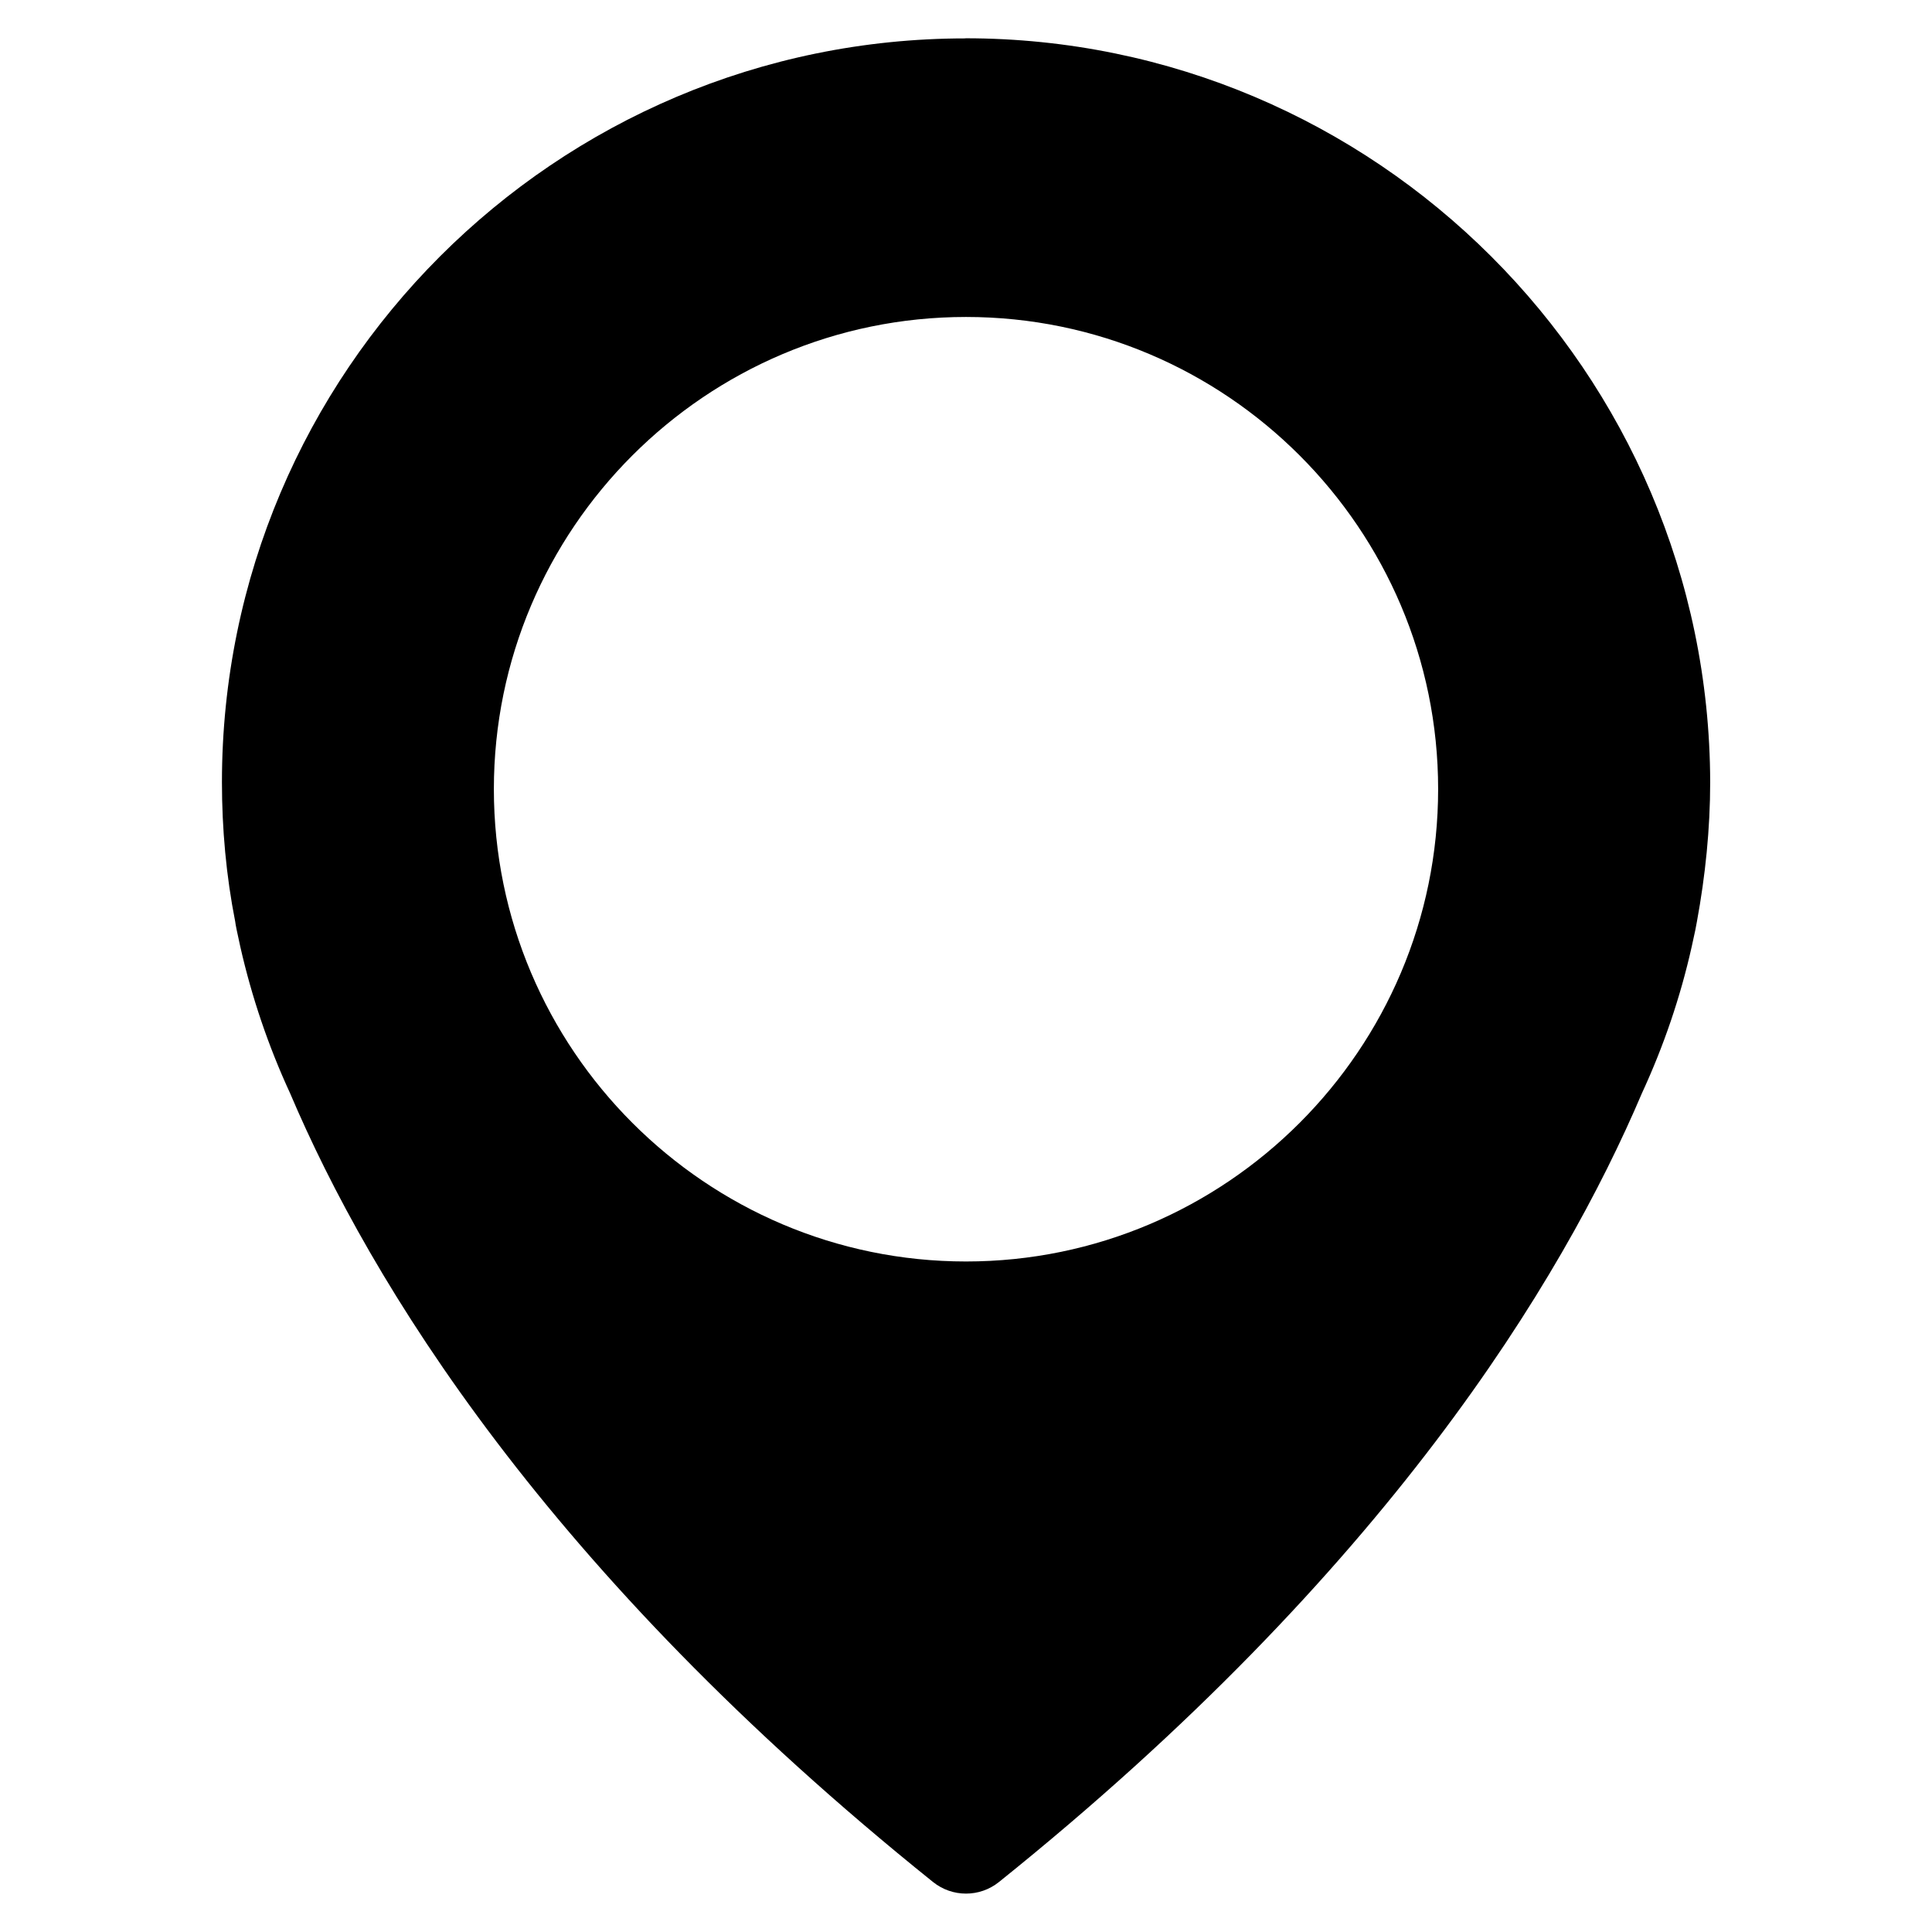 <svg xmlns="http://www.w3.org/2000/svg" height="16" width="16"><path d="M7.996.318C4.6.318 1.838 3.08 1.838 6.478c0 .385.035.775.11 1.155.002.022.016.09.042.207.094.415.232.823.412 1.213.664 1.562 2.123 3.962 5.325 6.533.08.064.176.096.273.096.097 0 .193-.032.273-.096 3.2-2.57 4.66-4.97 5.325-6.533.18-.39.318-.794.412-1.213.026-.116.04-.185.043-.207.07-.38.11-.77.11-1.156C14.155 3.08 11.39.317 7.995.317zM8 2.625c2.155 0 3.91 1.755 3.91 3.91 0 2.155-1.755 3.912-3.91 3.912-2.155 0-3.91-1.757-3.91-3.912 0-2.155 1.755-3.91 3.91-3.91z"/></svg>
